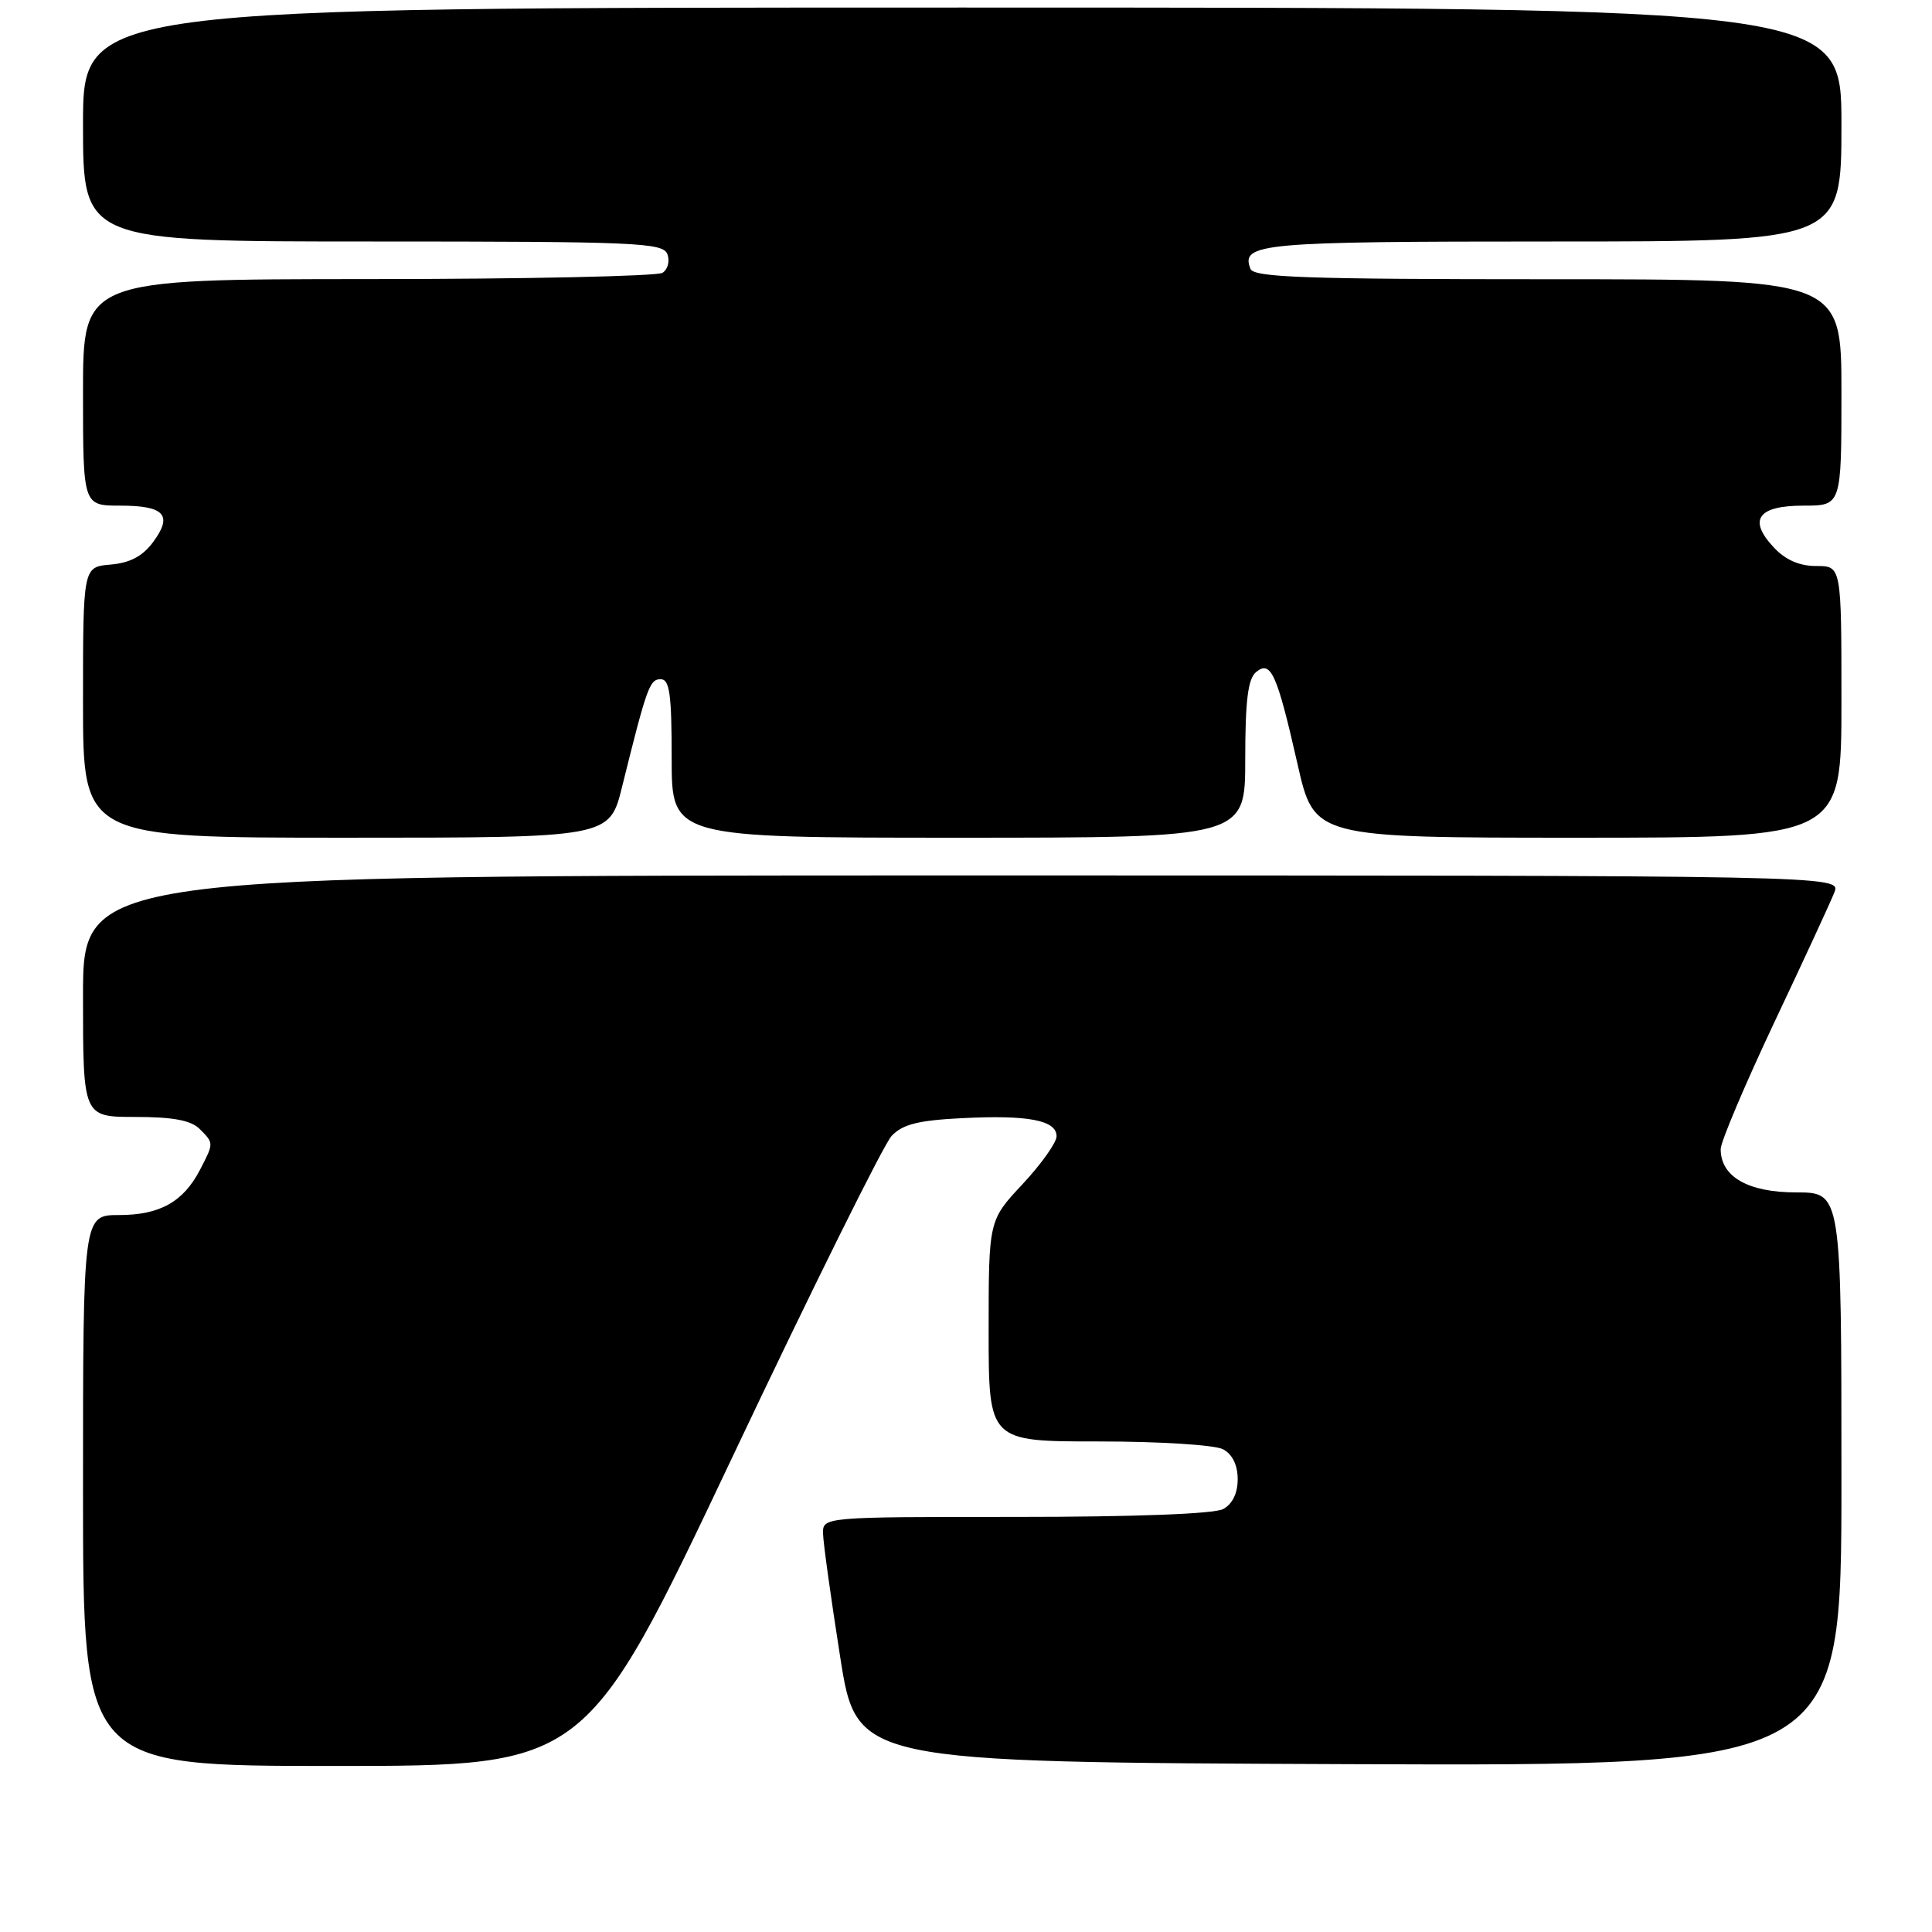 <?xml version="1.0" encoding="UTF-8" standalone="no"?>
<!DOCTYPE svg PUBLIC "-//W3C//DTD SVG 1.1//EN" "http://www.w3.org/Graphics/SVG/1.1/DTD/svg11.dtd" >
<svg xmlns="http://www.w3.org/2000/svg" xmlns:xlink="http://www.w3.org/1999/xlink" version="1.1" viewBox="0 0 256 256">
 <g >
 <path fill="currentColor"
d=" M 96.96 193.25 C 107.57 170.84 117.11 151.61 118.14 150.52 C 119.60 148.97 121.67 148.45 127.51 148.16 C 136.25 147.72 140.00 148.44 140.00 150.56 C 140.00 151.40 137.97 154.25 135.50 156.90 C 131.00 161.71 131.00 161.71 131.00 176.35 C 131.00 191.00 131.00 191.00 145.57 191.00 C 153.69 191.00 160.99 191.46 162.07 192.04 C 163.30 192.70 164.00 194.13 164.00 196.00 C 164.00 197.87 163.30 199.30 162.07 199.96 C 160.88 200.60 150.28 201.00 134.57 201.00 C 109.00 201.00 109.00 201.00 109.06 203.25 C 109.09 204.49 110.11 211.80 111.32 219.50 C 113.51 233.50 113.51 233.50 178.75 233.76 C 244.00 234.01 244.00 234.01 244.00 196.01 C 244.00 158.00 244.00 158.00 238.00 158.00 C 231.62 158.00 227.99 155.92 228.00 152.25 C 228.01 151.29 231.20 143.75 235.09 135.50 C 238.99 127.25 242.58 119.49 243.06 118.25 C 243.95 116.00 243.95 116.00 127.48 116.00 C 11.00 116.00 11.00 116.00 11.00 132.00 C 11.00 148.00 11.00 148.00 17.93 148.00 C 22.89 148.00 25.30 148.45 26.43 149.57 C 28.35 151.49 28.35 151.43 26.51 154.99 C 24.30 159.25 21.18 161.00 15.78 161.00 C 11.00 161.00 11.00 161.00 11.00 197.50 C 11.00 234.00 11.00 234.00 44.33 234.00 C 77.65 234.00 77.65 234.00 96.96 193.25 Z  M 82.43 104.25 C 85.71 91.03 86.08 90.00 87.54 90.00 C 88.73 90.00 89.00 91.96 89.00 100.50 C 89.00 111.00 89.00 111.00 127.00 111.00 C 165.00 111.00 165.00 111.00 165.00 100.62 C 165.00 92.84 165.36 89.95 166.43 89.06 C 168.39 87.43 169.20 89.23 171.93 101.25 C 174.14 111.00 174.14 111.00 209.07 111.00 C 244.00 111.00 244.00 111.00 244.00 93.00 C 244.00 75.00 244.00 75.00 240.67 75.00 C 238.44 75.00 236.59 74.20 235.05 72.55 C 231.59 68.87 232.91 67.00 238.97 67.00 C 244.00 67.00 244.00 67.00 244.00 52.00 C 244.00 37.00 244.00 37.00 205.11 37.00 C 172.99 37.00 166.12 36.76 165.69 35.62 C 164.38 32.23 166.94 32.00 205.70 32.00 C 244.00 32.00 244.00 32.00 244.00 16.50 C 244.00 1.00 244.00 1.00 127.50 1.00 C 11.00 1.00 11.00 1.00 11.00 16.50 C 11.00 32.00 11.00 32.00 49.39 32.00 C 84.34 32.00 87.84 32.15 88.43 33.67 C 88.78 34.59 88.49 35.71 87.78 36.15 C 87.08 36.60 69.51 36.98 48.75 36.98 C 11.00 37.00 11.00 37.00 11.00 52.00 C 11.00 67.00 11.00 67.00 15.94 67.00 C 21.81 67.00 22.94 68.26 20.27 71.85 C 18.89 73.71 17.21 74.59 14.65 74.81 C 11.00 75.12 11.00 75.12 11.00 93.06 C 11.00 111.00 11.00 111.00 45.88 111.00 C 80.76 111.00 80.76 111.00 82.43 104.25 Z "/>
</g>
</svg>